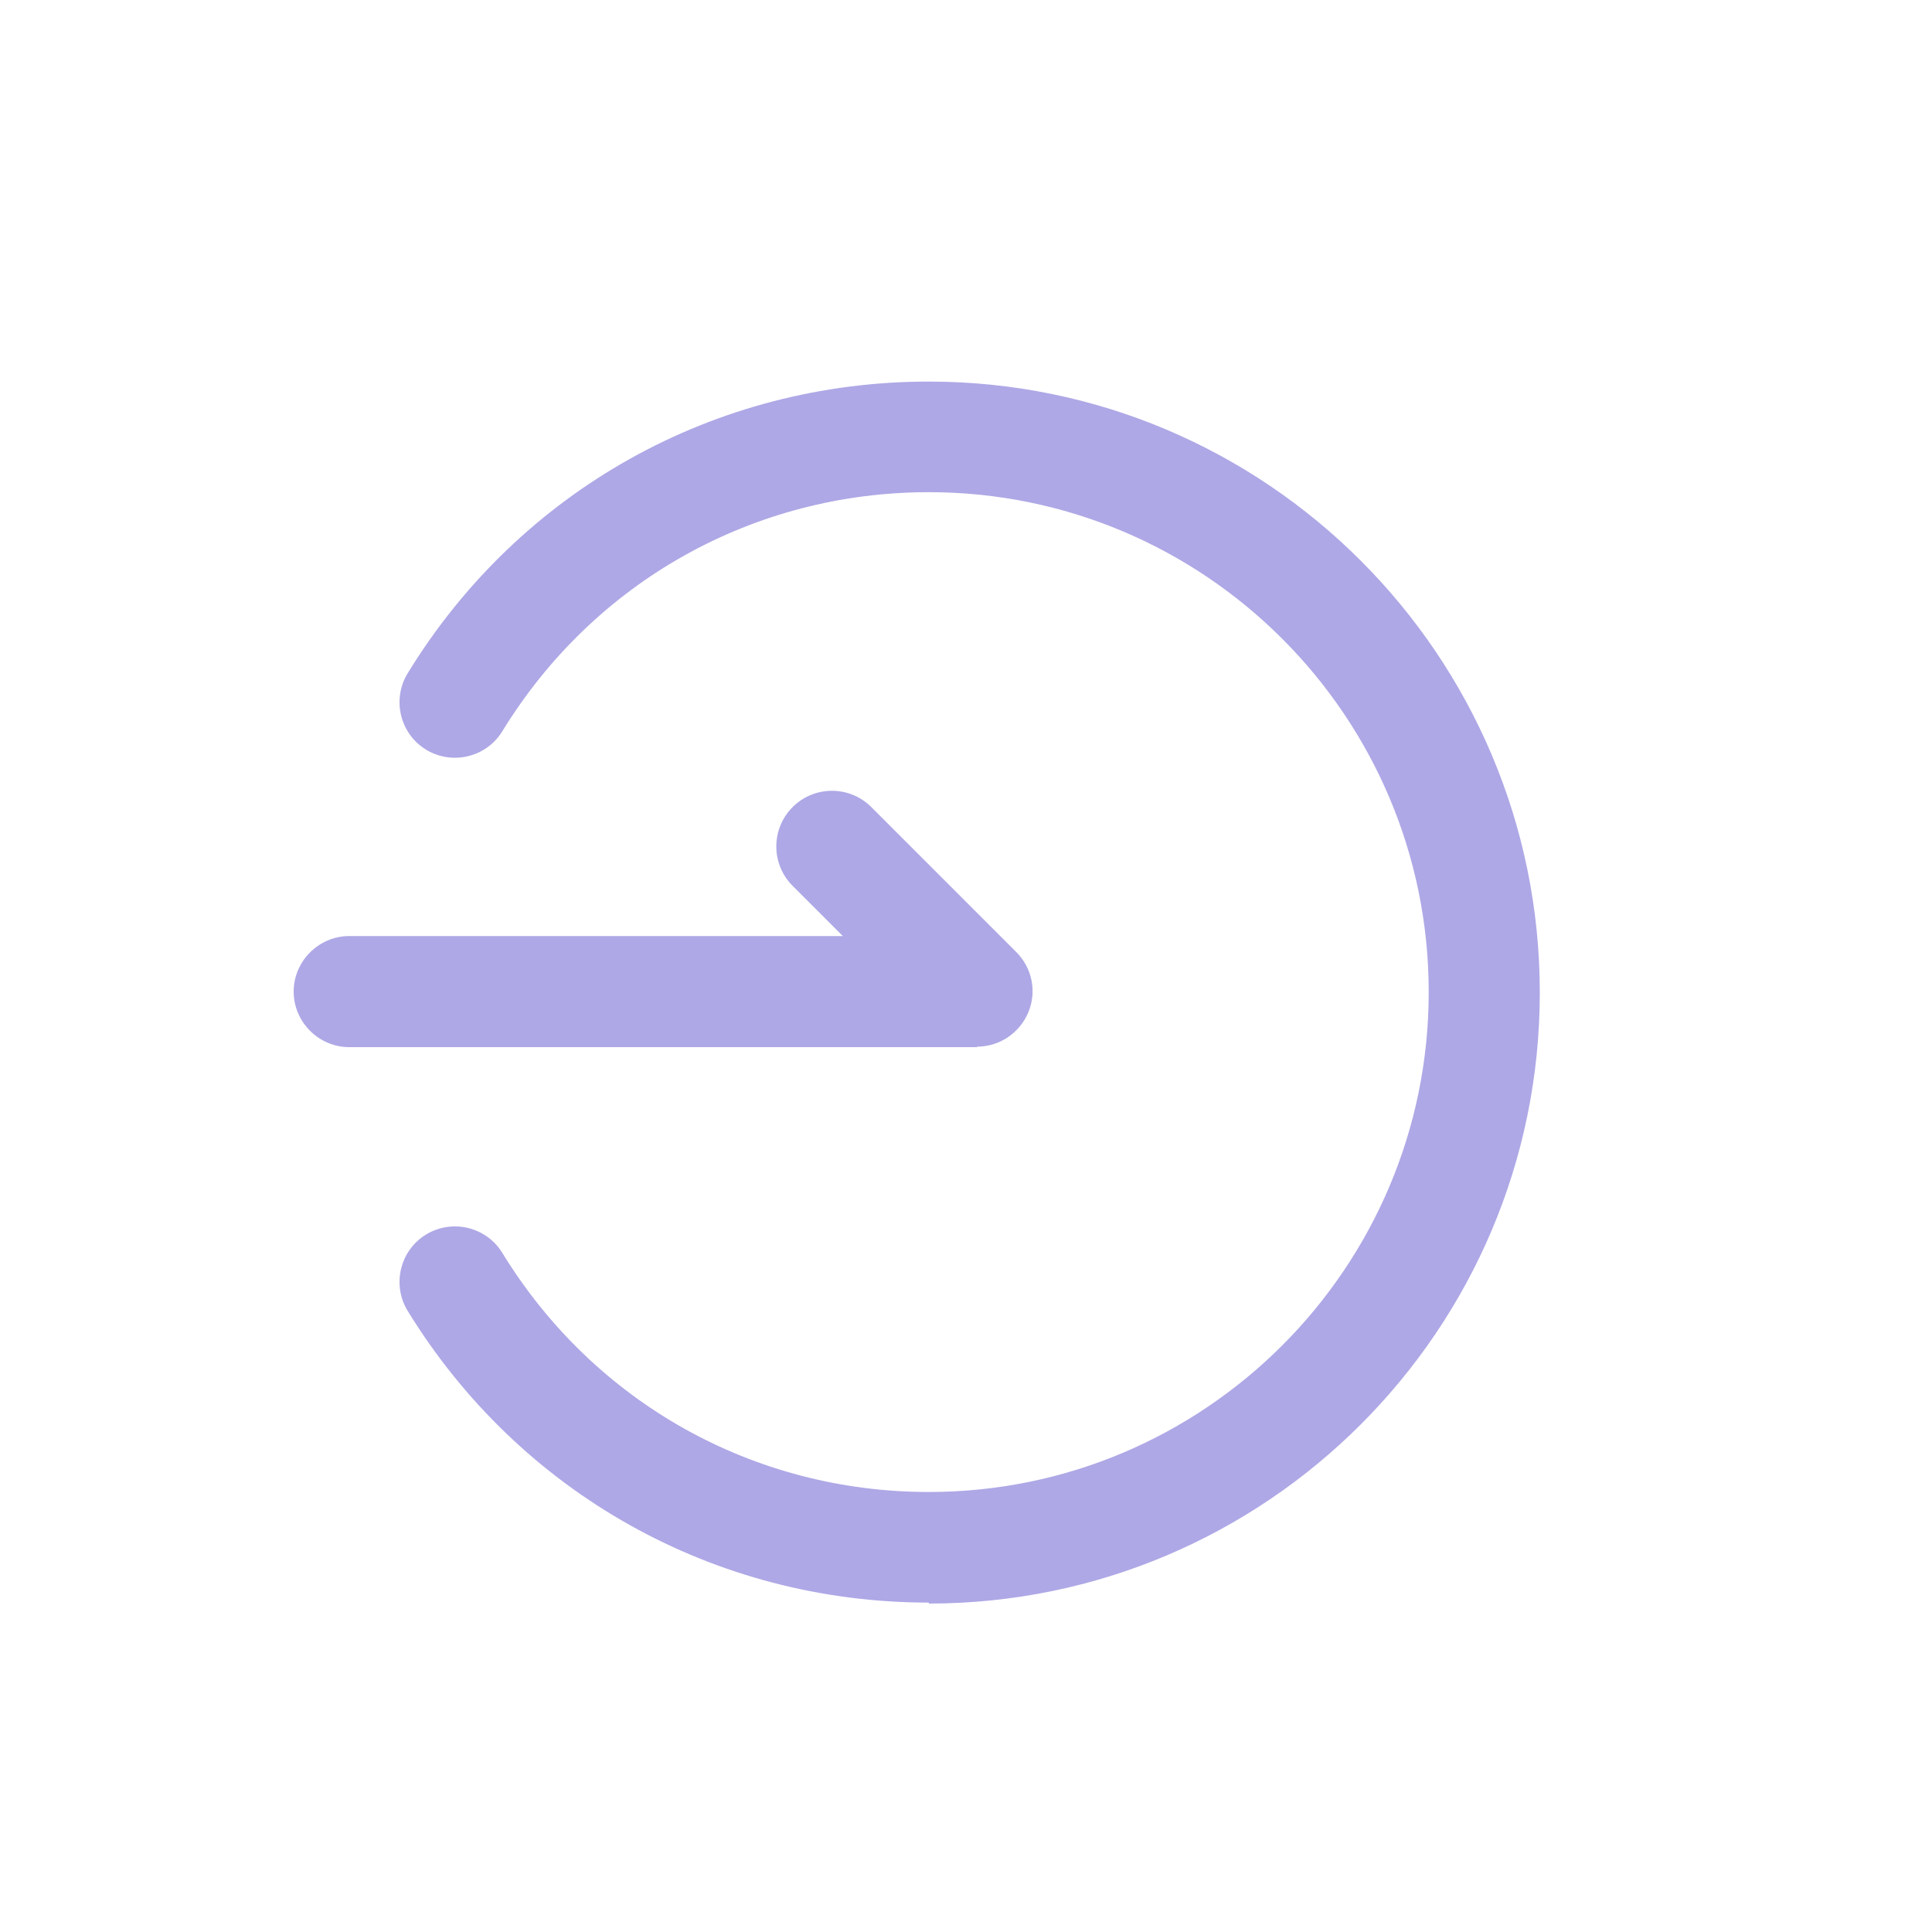 <?xml version="1.0" encoding="UTF-8"?><svg id="_圖層_1" xmlns="http://www.w3.org/2000/svg" viewBox="0 0 40 40"><defs><style>.cls-1{fill:#aea8e6;}</style></defs><path class="cls-1" d="m19.23,33.18c-4.43,0-8.47-2.26-10.79-6.04-.33-.54-.16-1.25.38-1.58.54-.33,1.25-.16,1.58.38,1.9,3.1,5.2,4.95,8.83,4.95,5.71,0,10.35-4.64,10.35-10.35s-4.64-10.35-10.35-10.35c-3.63,0-6.93,1.85-8.83,4.95-.33.54-1.04.71-1.58.38-.54-.33-.71-1.04-.38-1.58,2.32-3.79,6.36-6.04,10.79-6.04,6.98,0,12.65,5.67,12.65,12.65s-5.67,12.65-12.65,12.65Z"/><path class="cls-1" d="m20.23,21.68H7.23c-.63,0-1.15-.52-1.15-1.15s.52-1.15,1.15-1.15h10.22l-1.04-1.04c-.45-.45-.45-1.18,0-1.63s1.18-.45,1.63,0l3,3c.33.33.43.82.25,1.25s-.6.71-1.06.71Z"/></svg>